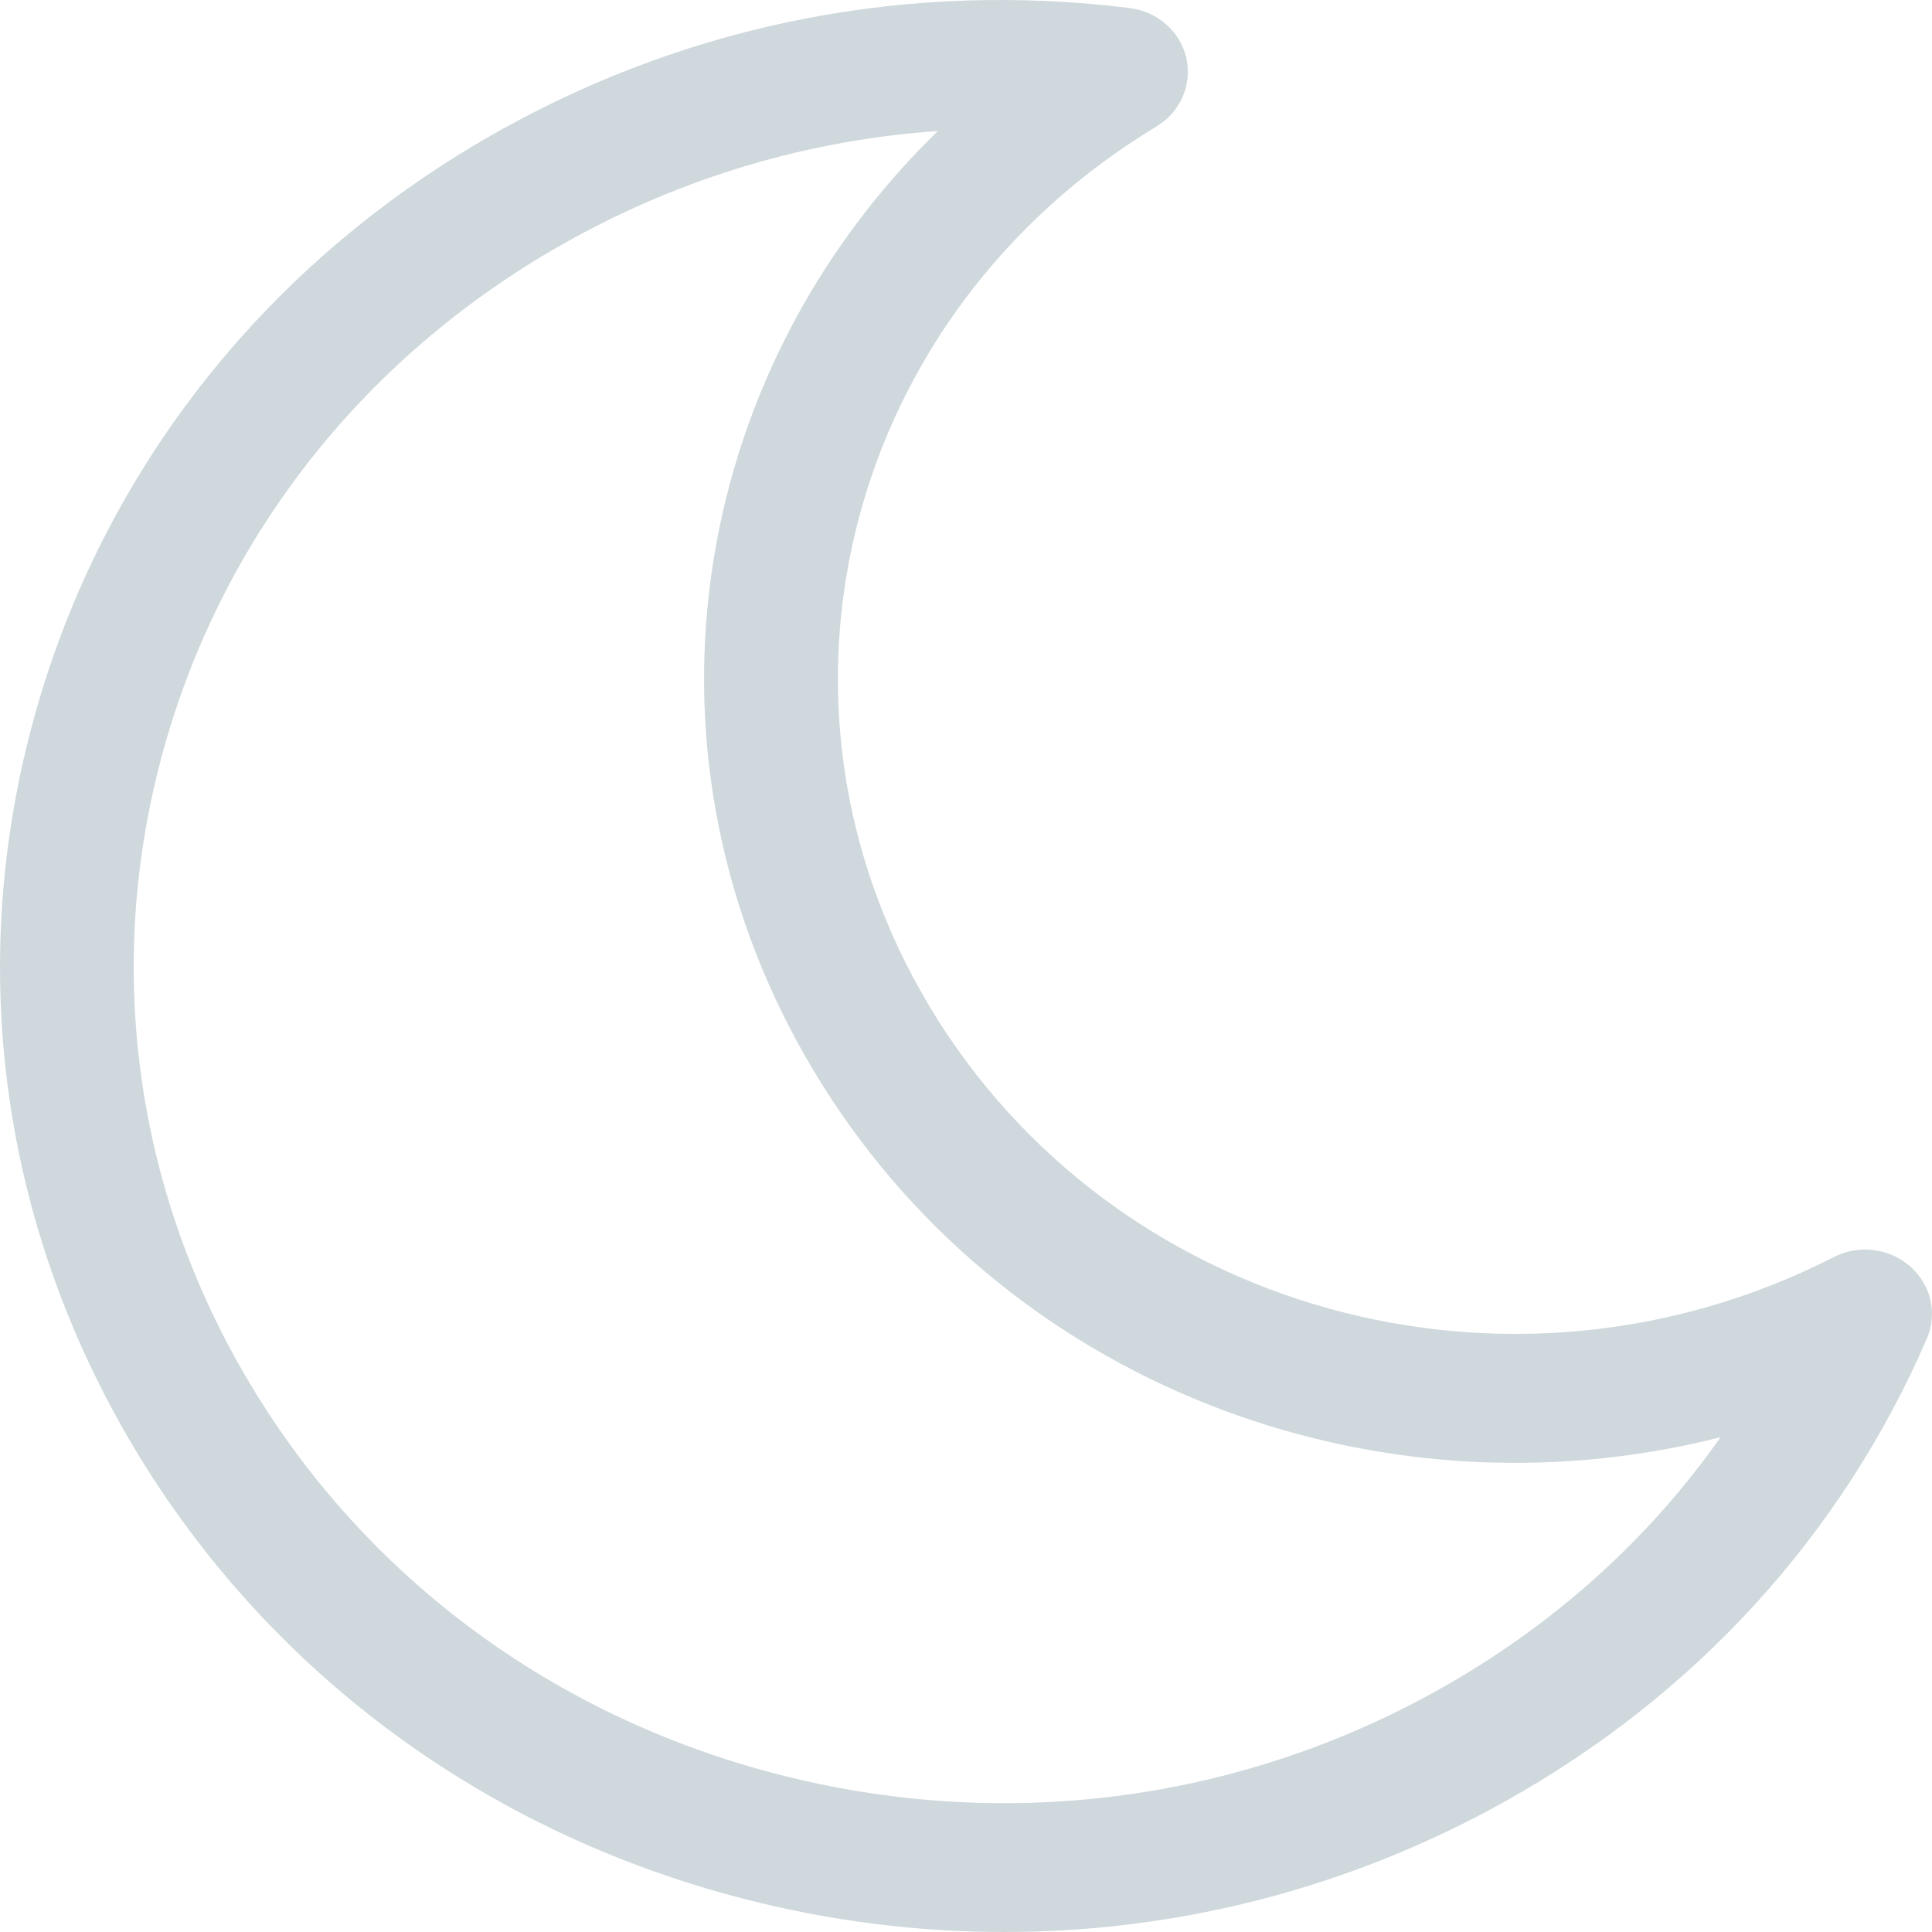 <svg width="20" height="20" viewBox="0 0 20 20" fill="none" xmlns="http://www.w3.org/2000/svg">
<path d="M10.396 20C9.494 20 8.587 19.886 7.694 19.655C5.017 18.964 2.78 17.309 1.394 14.997C0.009 12.684 -0.359 9.99 0.358 7.411C1.075 4.832 2.792 2.676 5.192 1.341C7.175 0.237 9.423 -0.198 11.693 0.083C11.983 0.119 12.218 0.326 12.281 0.601C12.343 0.876 12.22 1.159 11.972 1.309C8.757 3.25 7.725 7.252 9.623 10.419C11.52 13.587 15.633 14.726 18.984 13.013C19.242 12.881 19.559 12.92 19.774 13.11C19.99 13.3 20.059 13.6 19.946 13.859C19.064 15.894 17.549 17.553 15.566 18.656C13.967 19.546 12.193 20 10.396 20ZM9.709 1.356C8.371 1.449 7.072 1.833 5.883 2.495C3.804 3.652 2.316 5.52 1.694 7.756C1.073 9.991 1.392 12.326 2.592 14.331C3.793 16.335 5.732 17.769 8.051 18.367C10.371 18.967 12.794 18.659 14.874 17.502C16.063 16.84 17.058 15.949 17.811 14.878C14.226 15.788 10.362 14.319 8.424 11.086C6.487 7.852 7.101 3.893 9.709 1.356Z" fill="#CFD8DC"/>
</svg>
